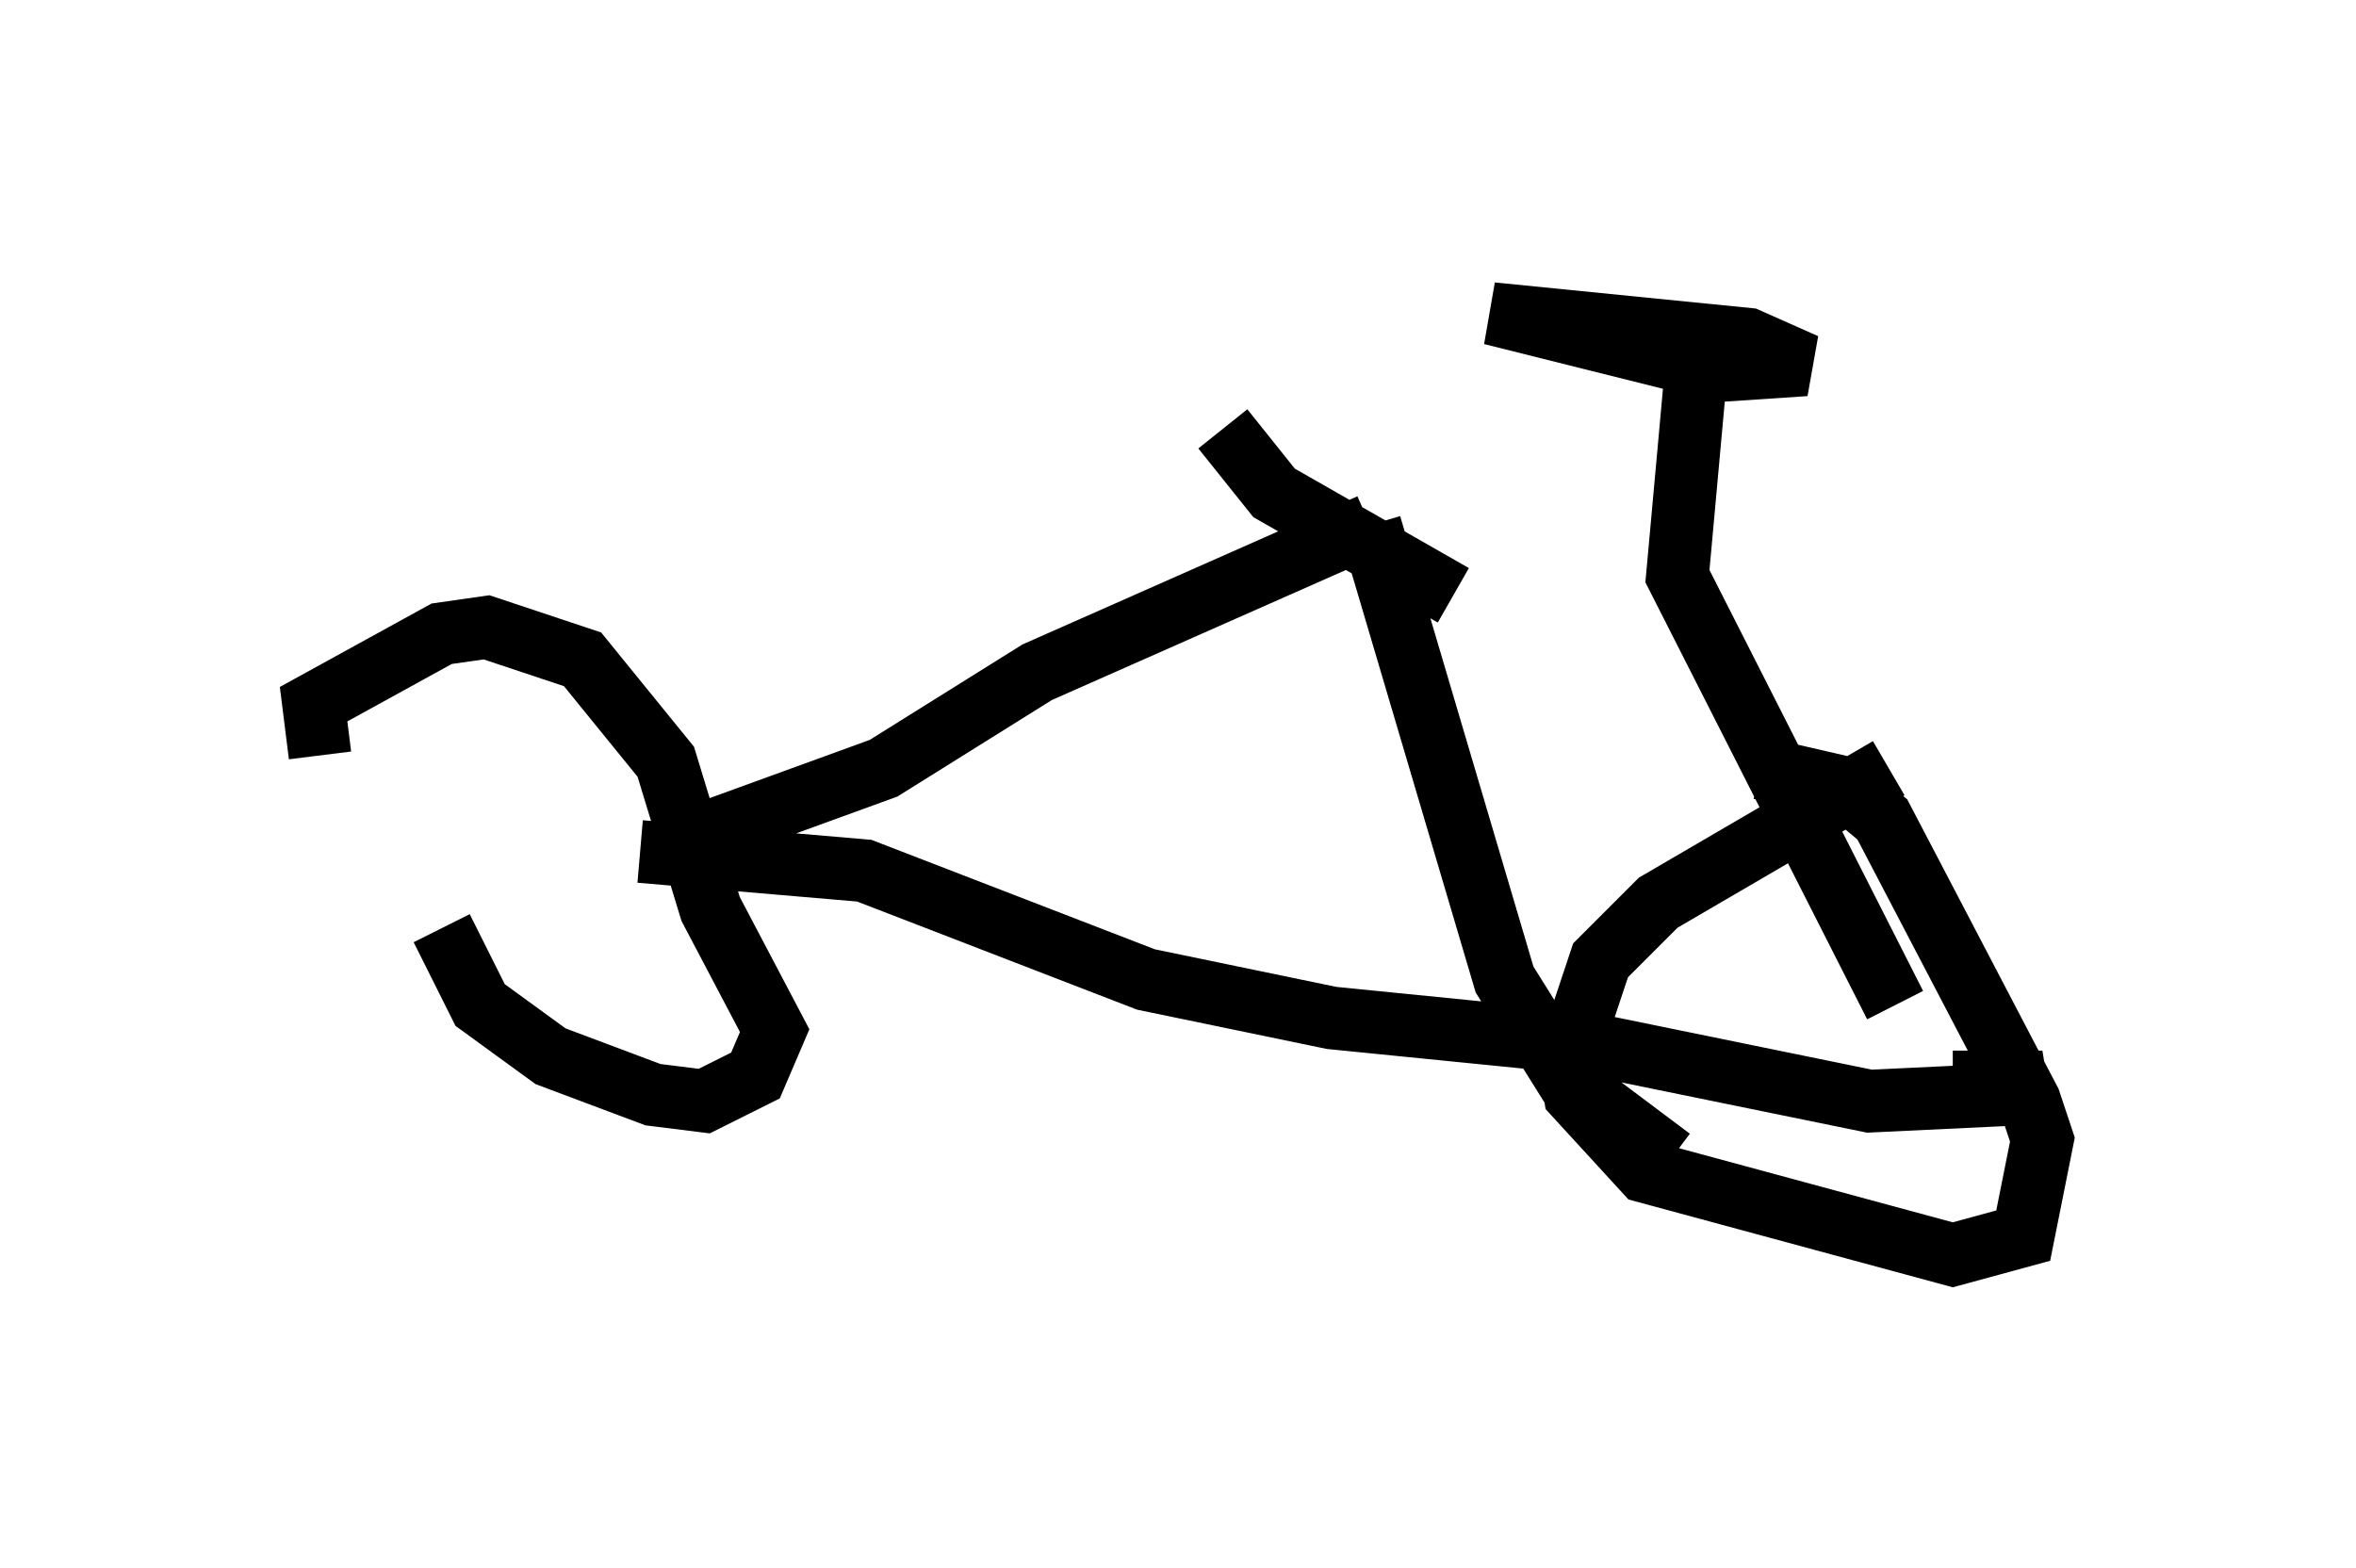 <?xml version="1.0" encoding="utf-8" ?>
<svg baseProfile="full" height="25.006" version="1.1" width="37.563" xmlns="http://www.w3.org/2000/svg" xmlns:ev="http://www.w3.org/2001/xml-events" xmlns:xlink="http://www.w3.org/1999/xlink"><defs /><rect fill="white" height="25.006" width="37.563" x="0" y="0" /><path d="M7.042, 11.023 m0.0, 3.777 l0.613, 1.225 1.123, 0.817 l1.633, 0.613 0.817, 0.102 l0.817, -0.408 0.306, -0.715 l-1.021, -1.94 -0.715, -2.348 l-1.327, -1.633 -1.531, -0.51 l-0.715, 0.102 -2.042, 1.123 l0.102, 0.817 m25.011, 0.204 l-3.675, 2.144 -0.919, 0.919 l-0.51, 1.531 0.102, 0.613 l1.123, 1.225 4.9, 1.327 l1.123, -0.306 0.306, -1.531 l-0.204, -0.613 -2.348, -4.492 l-0.613, -0.51 -1.327, -0.306 m-17.865, 1.327 l3.573, 0.306 4.492, 1.735 l2.96, 0.613 4.083, 0.408 l4.492, 0.919 2.144, -0.102 l0.613, -0.204 -1.429, 0.0 m-20.417, -3.777 l3.369, -1.225 2.45, -1.531 l5.308, -2.348 m0.0, 0.0 l2.144, 7.248 1.021, 1.633 l1.633, 1.225 m3.573, -2.45 l-3.471, -6.84 0.306, -3.369 l-3.267, -0.817 4.083, 0.408 l0.919, 0.408 -1.531, 0.102 m-7.758, 0.919 l0.817, 1.021 2.858, 1.633 " fill="none" stroke="black" stroke-width="1" /></svg>